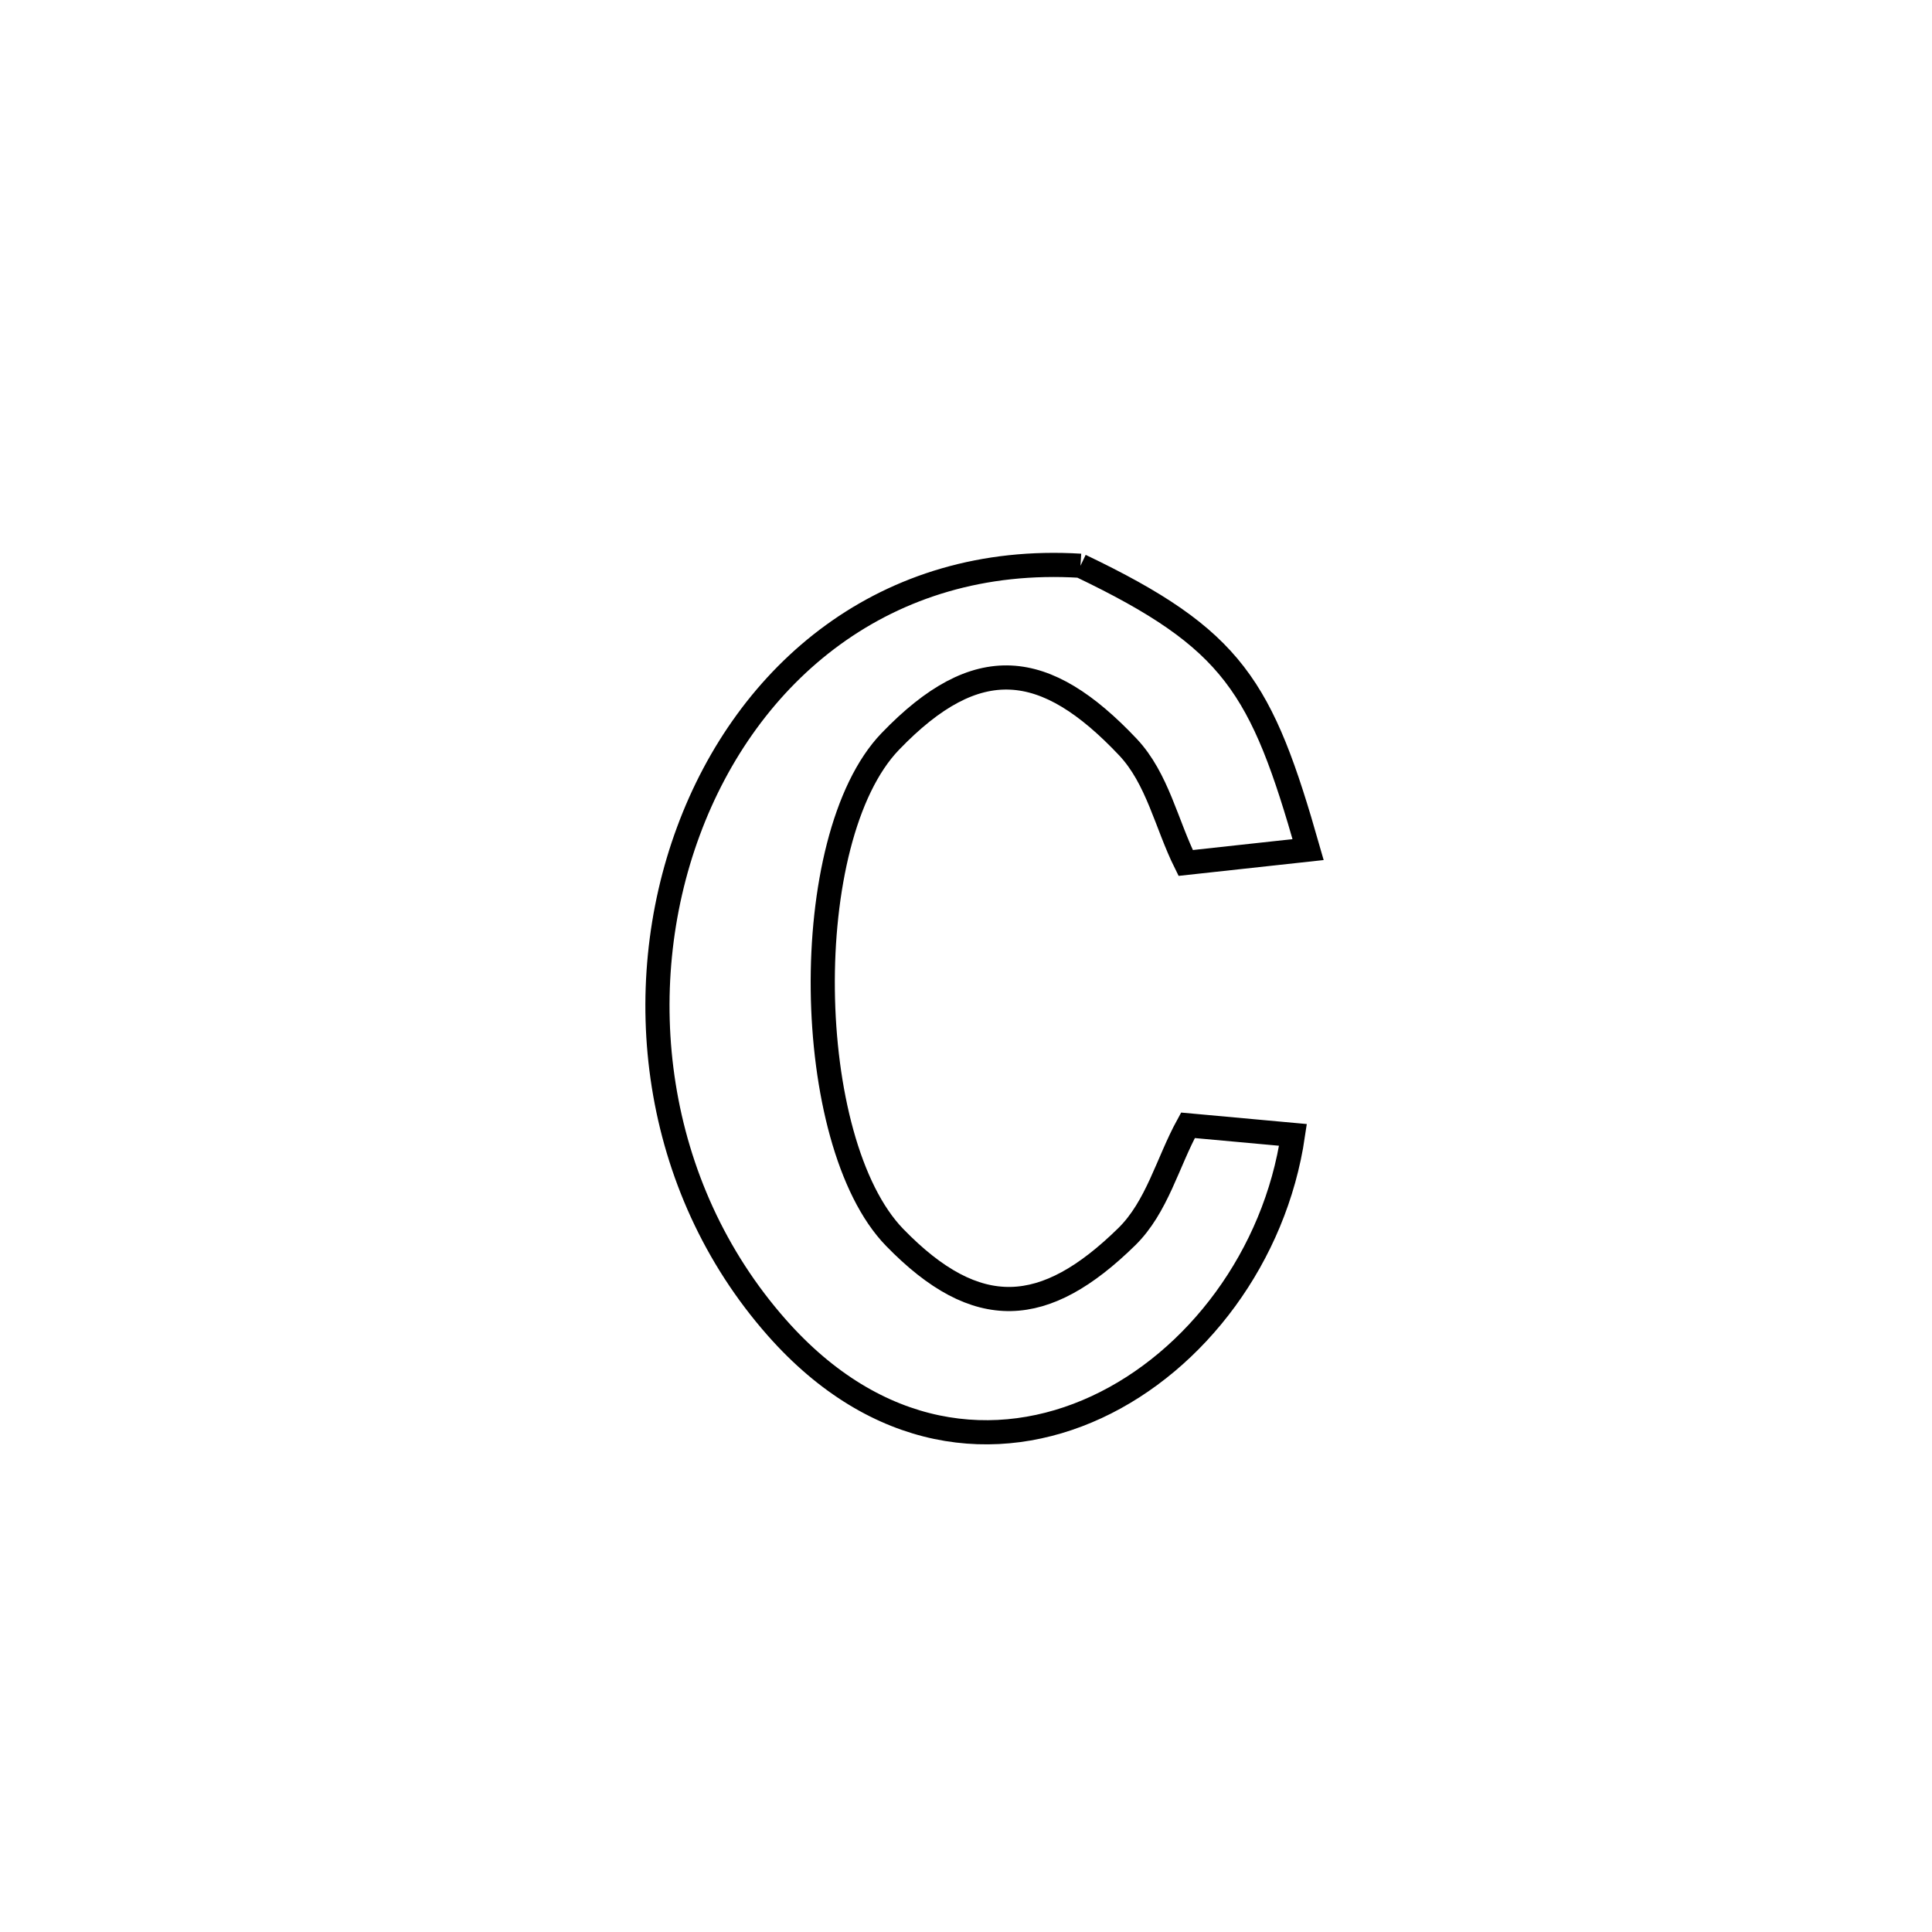 <svg xmlns="http://www.w3.org/2000/svg" viewBox="0.0 0.0 24.0 24.0" height="200px" width="200px"><path fill="none" stroke="black" stroke-width=".3" stroke-opacity="1.0"  filling="0" d="M13.422 7.028 L13.422 7.028 C15.328 7.94 15.673 8.531 16.25 10.554 L16.25 10.554 C15.743 10.609 15.236 10.665 14.729 10.72 L14.729 10.72 C14.49 10.24 14.379 9.67 14.011 9.28 C12.984 8.193 12.138 8.089 11.059 9.211 C9.904 10.412 9.961 14.185 11.114 15.372 C12.138 16.425 12.979 16.361 13.997 15.363 C14.373 14.994 14.504 14.441 14.757 13.979 L14.757 13.979 C15.192 14.019 15.627 14.058 16.062 14.098 L16.062 14.098 C15.841 15.604 14.859 16.907 13.622 17.48 C12.384 18.054 10.891 17.899 9.649 16.491 C8.095 14.729 7.825 12.289 8.551 10.327 C9.276 8.364 10.996 6.879 13.422 7.028 L13.422 7.028"></path></svg>